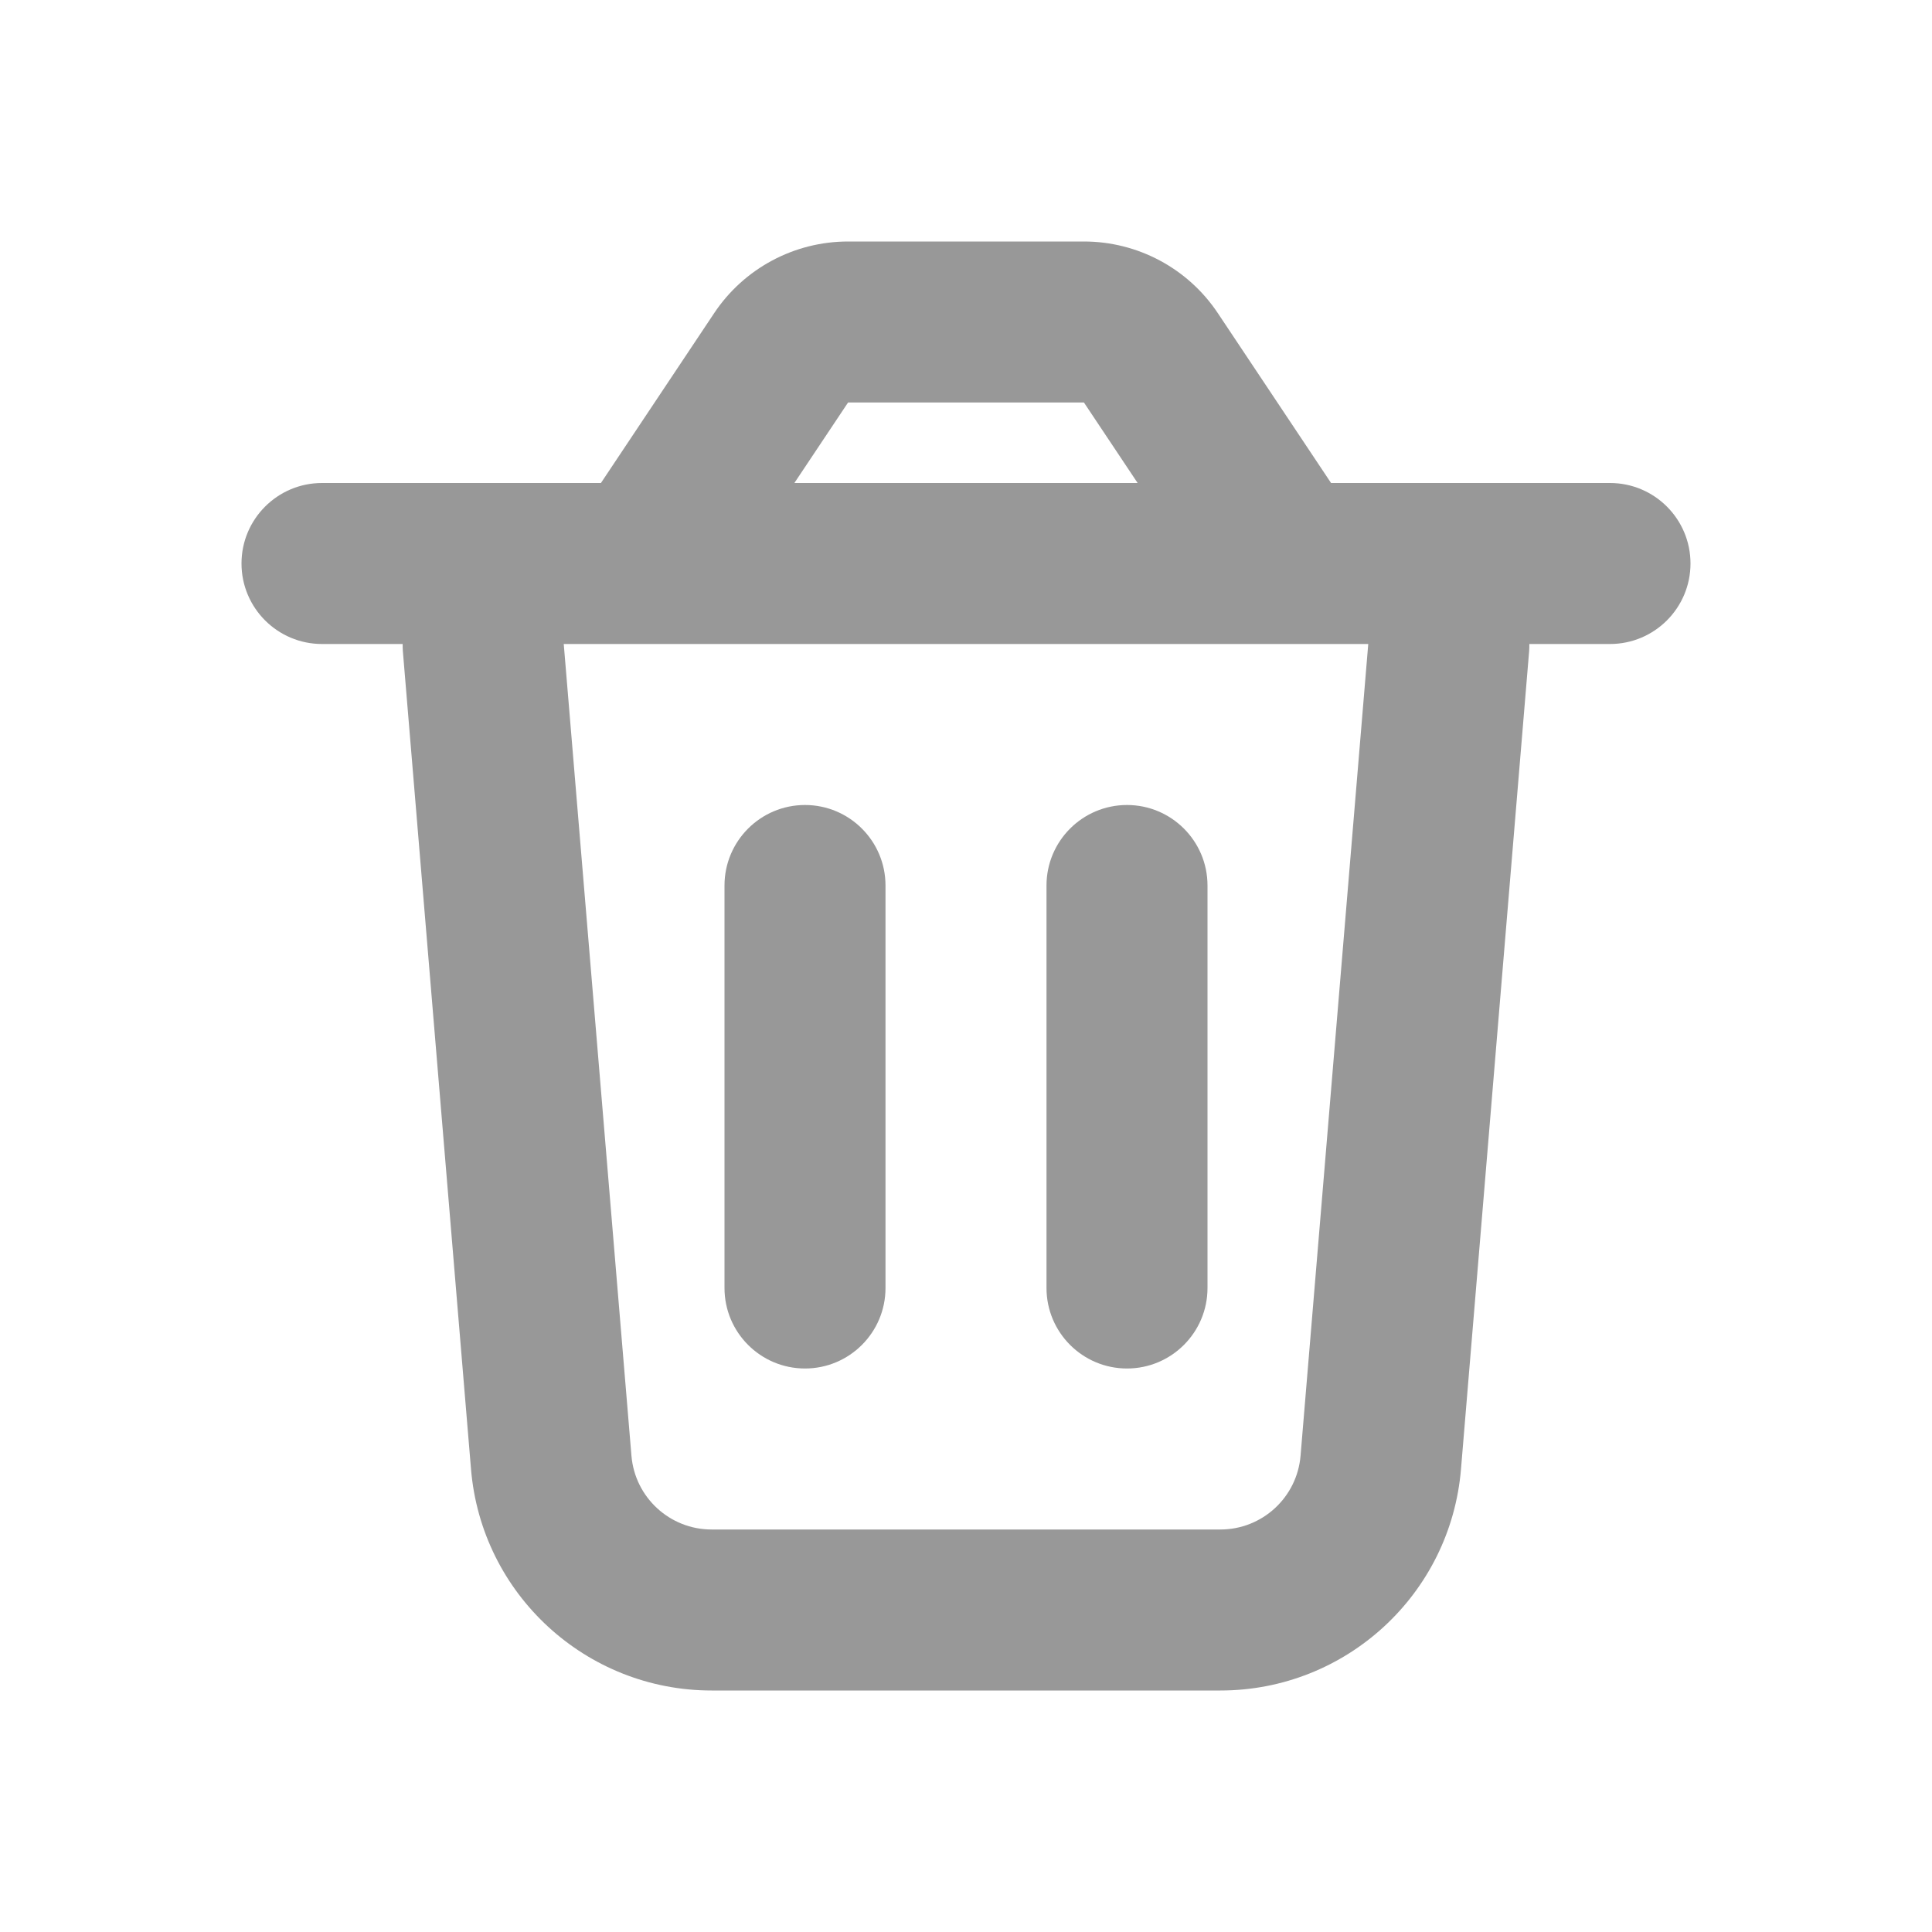 <svg width="24" height="24" viewBox="0 0 24 24" fill="none" xmlns="http://www.w3.org/2000/svg">
<path d="M13.465 3C14.133 3 14.758 3.334 15.129 3.891L16.535 6H20C20.552 6 21 6.448 21 7C21 7.552 20.552 8 20 8H18.998C18.998 8.027 18.998 8.055 18.996 8.083L18.149 18.249C18.02 19.804 16.72 21 15.16 21H8.84C7.28 21 5.98 19.804 5.851 18.249L5.004 8.083C5.002 8.055 5.002 8.027 5.002 8H4C3.448 8 3 7.552 3 7C3 6.448 3.448 6 4 6H7.465L8.871 3.891C9.242 3.334 9.866 3 10.535 3H13.465ZM7.844 18.083C7.887 18.601 8.32 19 8.84 19H15.16C15.68 19 16.113 18.601 16.156 18.083L16.997 8H7.003L7.844 18.083ZM10 10C10.552 10 11 10.448 11 11V16C11 16.552 10.552 17 10 17C9.448 17 9 16.552 9 16V11C9 10.448 9.448 10 10 10ZM14 10C14.552 10 15 10.448 15 11V16C15 16.552 14.552 17 14 17C13.448 17 13 16.552 13 16V11C13 10.448 13.448 10 14 10ZM9.868 6H14.132L13.465 5H10.535L9.868 6Z" fill="#989898"/>
</svg>
